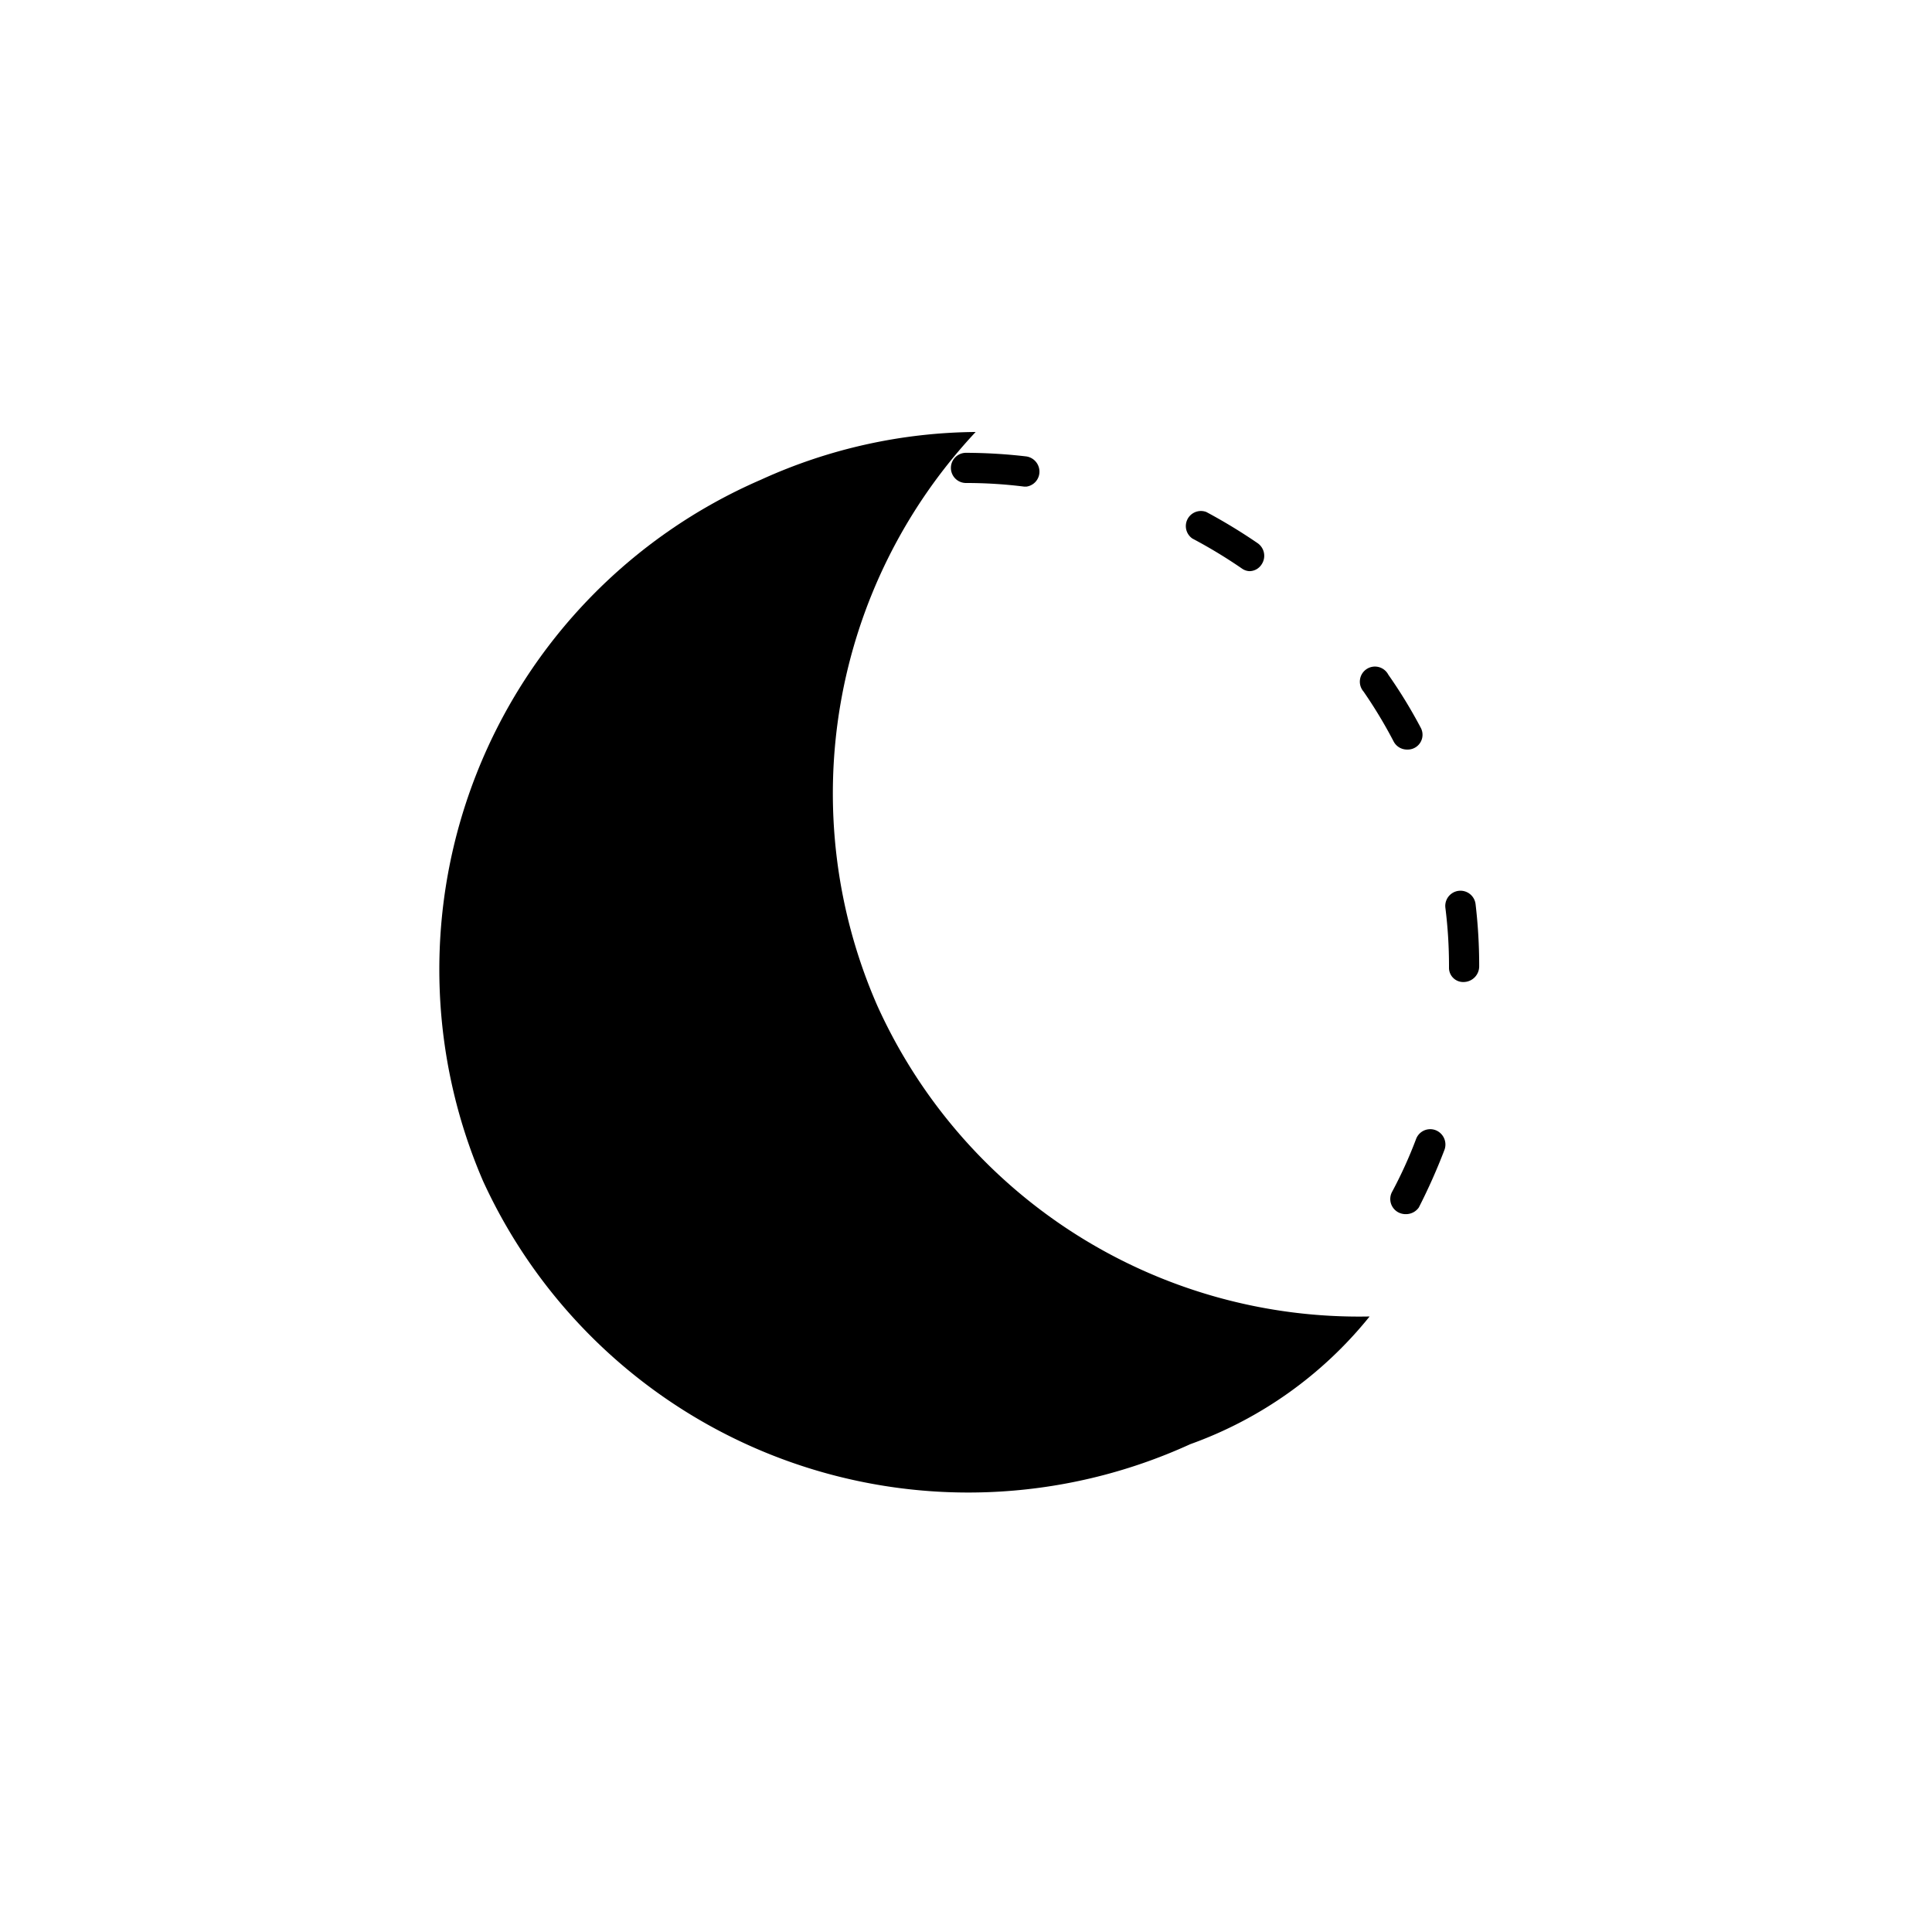 <svg xmlns="http://www.w3.org/2000/svg" viewBox="0 0 64 64"><path d="M33.94,48.89a.5.5,0,0,1-.06-1,15.11,15.11,0,0,0,1.9-.34.51.51,0,0,1,.61.37.5.5,0,0,1-.37.6,17.83,17.83,0,0,1-2,.36ZM28,48.51h-.12a17.13,17.13,0,0,1-2-.62.49.49,0,0,1-.29-.64.5.5,0,0,1,.65-.29,17.06,17.06,0,0,0,1.84.58.5.5,0,0,1-.12,1Zm13.32-2.4a.47.47,0,0,1-.41-.22A.5.5,0,0,1,41,45.2,15.71,15.71,0,0,0,42.57,44a.51.51,0,0,1,.71.05.49.49,0,0,1-.05.7A16,16,0,0,1,41.61,46,.49.49,0,0,1,41.33,46.11ZM21,44.82a.5.5,0,0,1-.33-.12,16.66,16.66,0,0,1-1.45-1.46.5.5,0,0,1,0-.7.51.51,0,0,1,.71,0A16,16,0,0,0,21.36,44a.5.5,0,0,1,0,.71A.47.47,0,0,1,21,44.82Zm25.55-4.6a.53.53,0,0,1-.23-.06.5.5,0,0,1-.21-.67,14.63,14.63,0,0,0,.8-1.76.5.5,0,0,1,.65-.29.51.51,0,0,1,.29.65A19.55,19.55,0,0,1,47,40,.52.52,0,0,1,46.58,40.22Zm-30-1.9a.49.49,0,0,1-.47-.32,17.87,17.87,0,0,1-.61-2,.51.51,0,0,1,.37-.6.5.5,0,0,1,.6.37A17,17,0,0,0,17,37.64a.5.5,0,0,1-.29.65ZM48.5,32.53a.47.47,0,0,1-.5-.46V32a15.39,15.39,0,0,0-.12-1.93.5.5,0,0,1,1-.12A17.36,17.36,0,0,1,49,32,.52.52,0,0,1,48.5,32.53ZM15.62,30.48h-.06a.52.52,0,0,1-.44-.56,17.12,17.12,0,0,1,.38-2,.48.48,0,0,1,.6-.36.5.5,0,0,1,.37.6,15.13,15.13,0,0,0-.35,1.9A.5.5,0,0,1,15.62,30.48Zm31-5.65a.5.5,0,0,1-.45-.26,15.55,15.55,0,0,0-1-1.66.5.5,0,1,1,.82-.56,16.36,16.36,0,0,1,1.07,1.75.49.49,0,0,1-.44.73ZM18.43,23.11a.49.49,0,0,1-.28-.09.51.51,0,0,1-.13-.7,18,18,0,0,1,1.27-1.61.5.5,0,0,1,.71,0,.5.5,0,0,1,0,.7,16,16,0,0,0-1.2,1.52A.49.49,0,0,1,18.43,23.11Zm23-4.19a.46.46,0,0,1-.28-.08,16.57,16.57,0,0,0-1.65-1,.5.5,0,0,1,.46-.88A18.24,18.24,0,0,1,41.67,18a.51.51,0,0,1,.12.7A.48.48,0,0,1,41.38,18.92Zm-17-1a.5.5,0,0,1-.44-.27.49.49,0,0,1,.21-.67A15.75,15.75,0,0,1,26,16.09a.51.51,0,0,1,.64.29.5.5,0,0,1-.29.65,14.56,14.56,0,0,0-1.76.79A.46.46,0,0,1,24.35,17.88ZM34,16.12h-.07A15.35,15.35,0,0,0,32,16a.5.5,0,0,1,0-1,17.62,17.62,0,0,1,2,.12.51.51,0,0,1,.43.56A.5.5,0,0,1,34,16.12Z"/><path d="M29.06,33.31a17.52,17.52,0,0,1,3.26-19,17.44,17.44,0,0,0-7.11,1.58A17.68,17.68,0,0,0,16,39.12a17.68,17.68,0,0,0,23.43,8.72,13.45,13.45,0,0,0,5.94-4.23A17.51,17.51,0,0,1,29.06,33.31Z"/></svg>